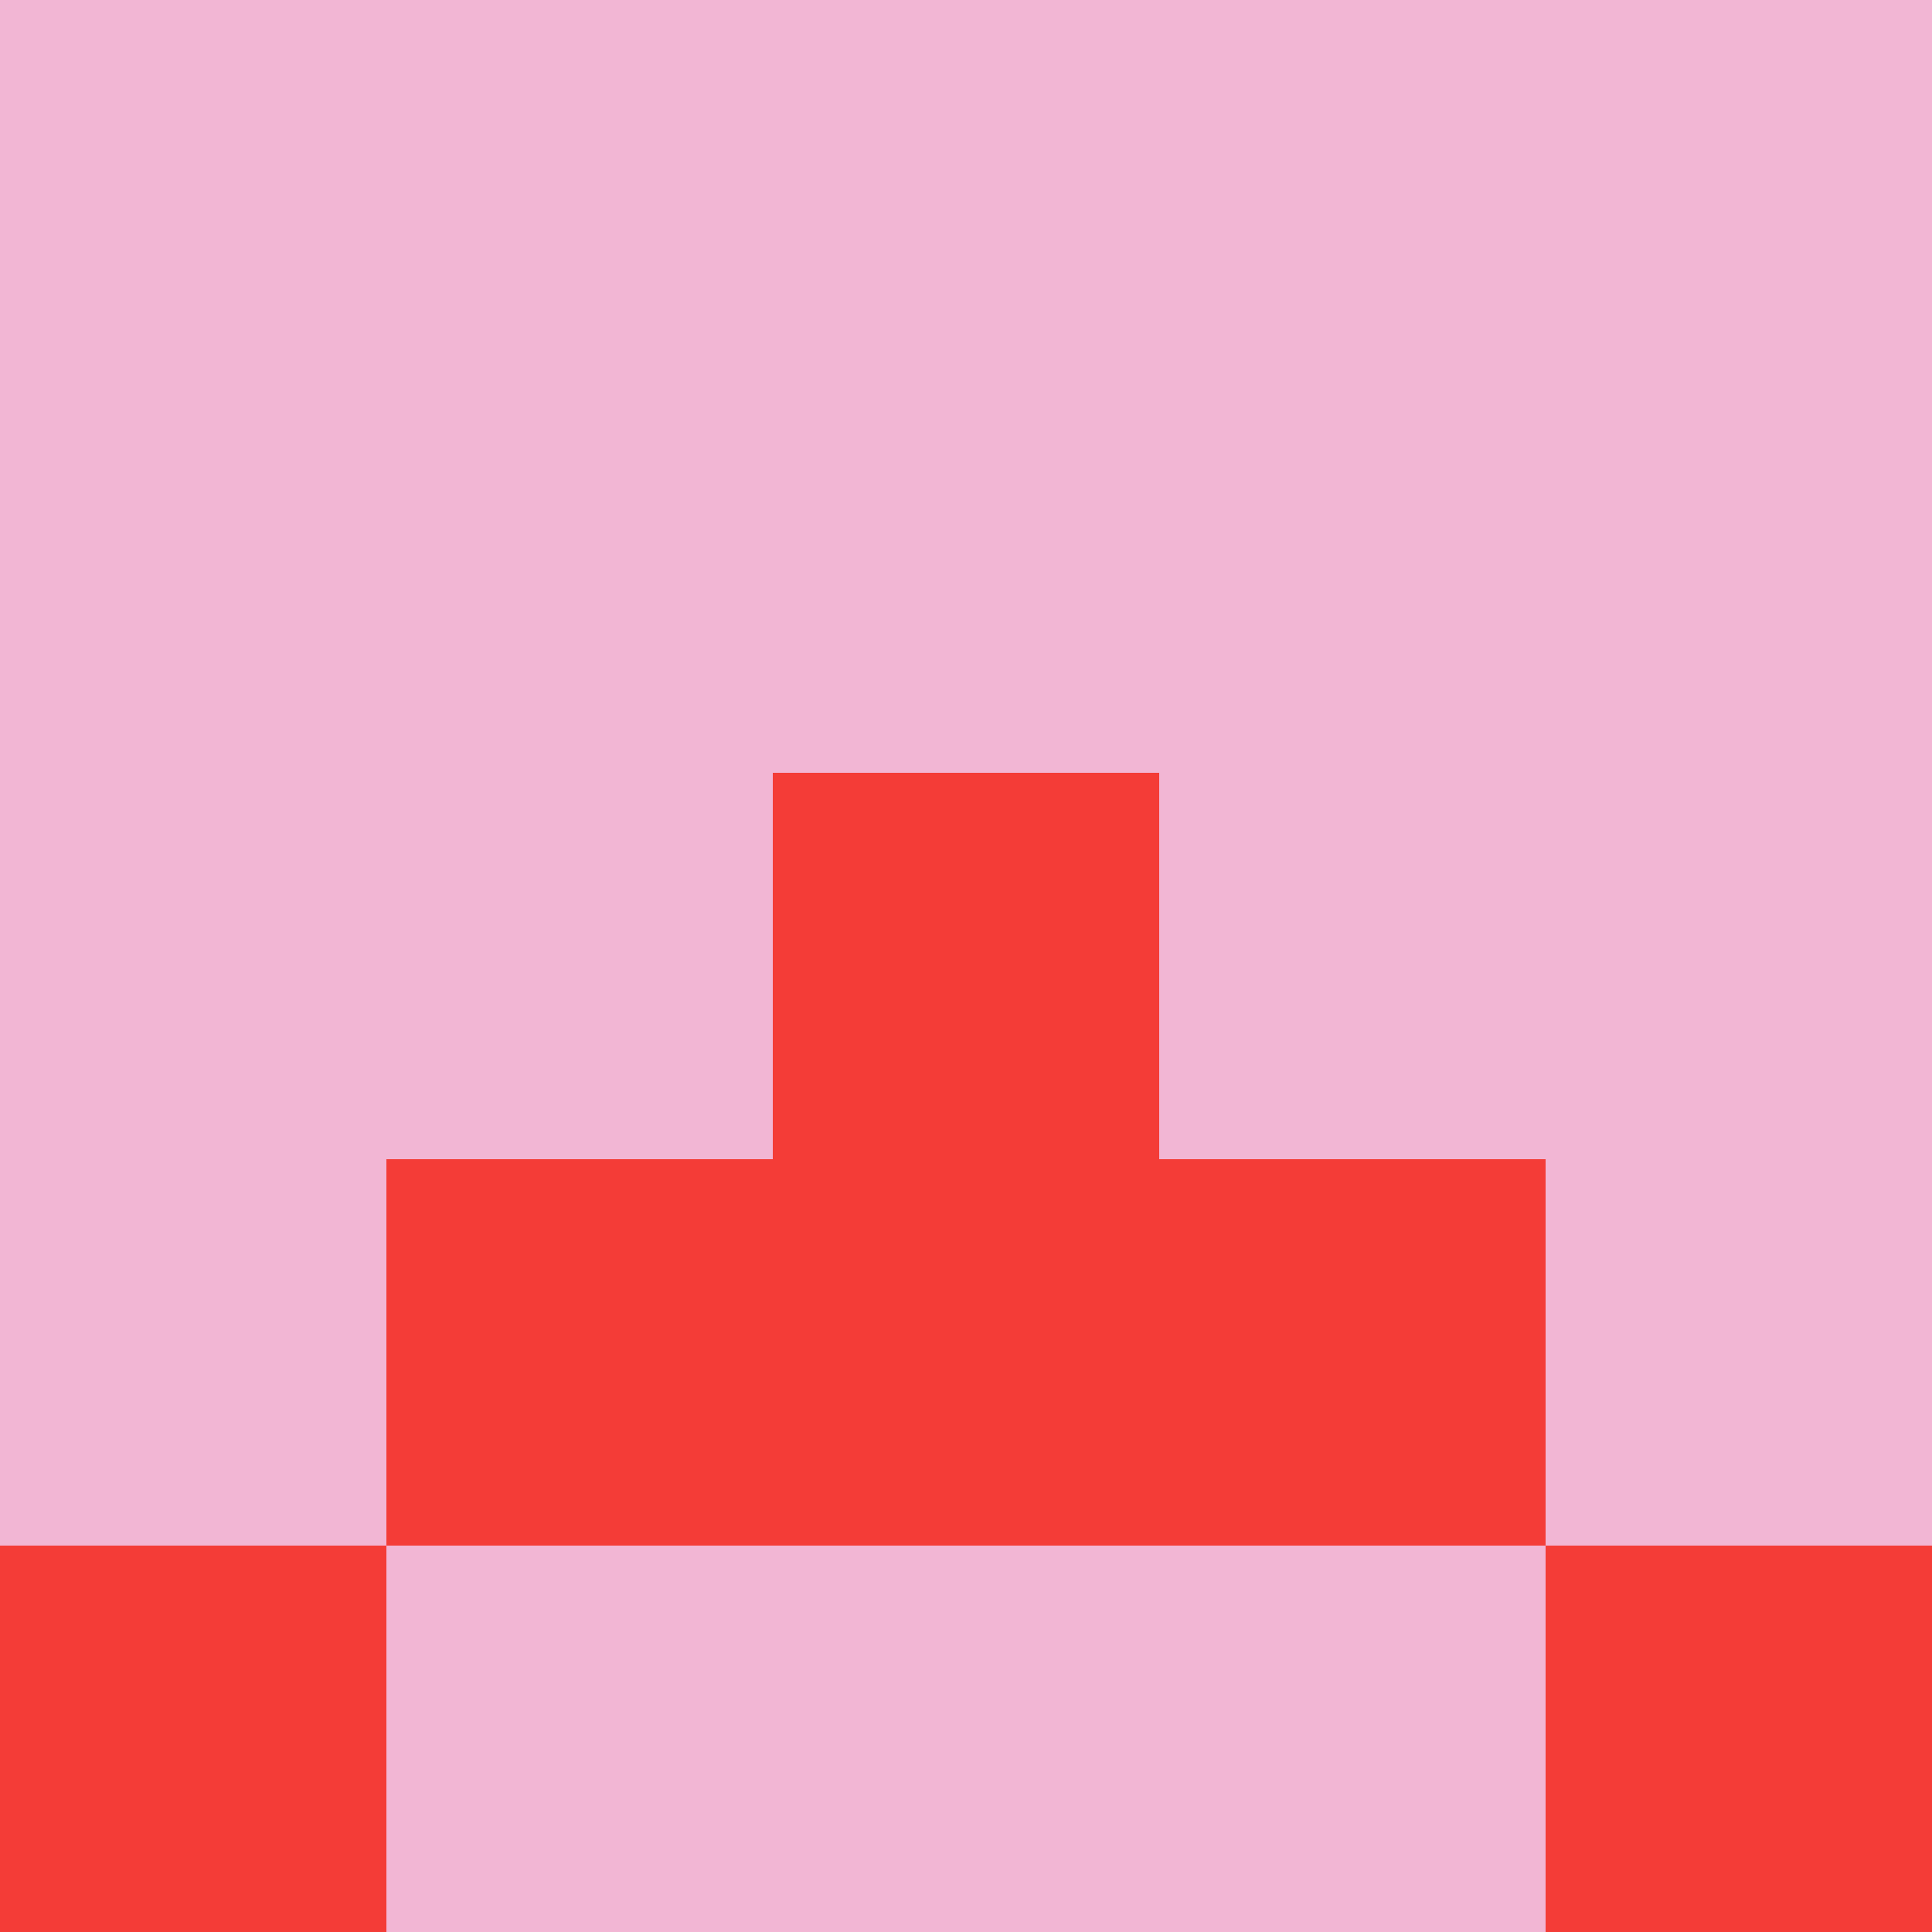 <?xml version="1.0" encoding="utf-8"?>
<!DOCTYPE svg PUBLIC "-//W3C//DTD SVG 20010904//EN"
"http://www.w3.org/TR/2001/REC-SVG-20010904/DTD/svg10.dtd">
<svg viewBox="0 0 5 5" height="100" width="100" xml:lang="fr"
     xmlns="http://www.w3.org/2000/svg"
     xmlns:xlink="http://www.w3.org/1999/xlink">
                        <rect x="0" y="0" height="1" width="1" fill="#F2B6D4"/>
                    <rect x="4" y="0" height="1" width="1" fill="#F2B6D4"/>
                    <rect x="1" y="0" height="1" width="1" fill="#F2B6D4"/>
                    <rect x="3" y="0" height="1" width="1" fill="#F2B6D4"/>
                    <rect x="2" y="0" height="1" width="1" fill="#F2B6D4"/>
                                <rect x="0" y="1" height="1" width="1" fill="#F2B6D4"/>
                    <rect x="4" y="1" height="1" width="1" fill="#F2B6D4"/>
                    <rect x="1" y="1" height="1" width="1" fill="#F2B6D4"/>
                    <rect x="3" y="1" height="1" width="1" fill="#F2B6D4"/>
                    <rect x="2" y="1" height="1" width="1" fill="#F2B6D4"/>
                                <rect x="0" y="2" height="1" width="1" fill="#F2B6D4"/>
                    <rect x="4" y="2" height="1" width="1" fill="#F2B6D4"/>
                    <rect x="1" y="2" height="1" width="1" fill="#F2B6D4"/>
                    <rect x="3" y="2" height="1" width="1" fill="#F2B6D4"/>
                    <rect x="2" y="2" height="1" width="1" fill="#F43C37"/>
                                <rect x="0" y="3" height="1" width="1" fill="#F2B6D4"/>
                    <rect x="4" y="3" height="1" width="1" fill="#F2B6D4"/>
                    <rect x="1" y="3" height="1" width="1" fill="#F43C37"/>
                    <rect x="3" y="3" height="1" width="1" fill="#F43C37"/>
                    <rect x="2" y="3" height="1" width="1" fill="#F43C37"/>
                                <rect x="0" y="4" height="1" width="1" fill="#F43C37"/>
                    <rect x="4" y="4" height="1" width="1" fill="#F43C37"/>
                    <rect x="1" y="4" height="1" width="1" fill="#F2B6D4"/>
                    <rect x="3" y="4" height="1" width="1" fill="#F2B6D4"/>
                    <rect x="2" y="4" height="1" width="1" fill="#F2B6D4"/>
            </svg>